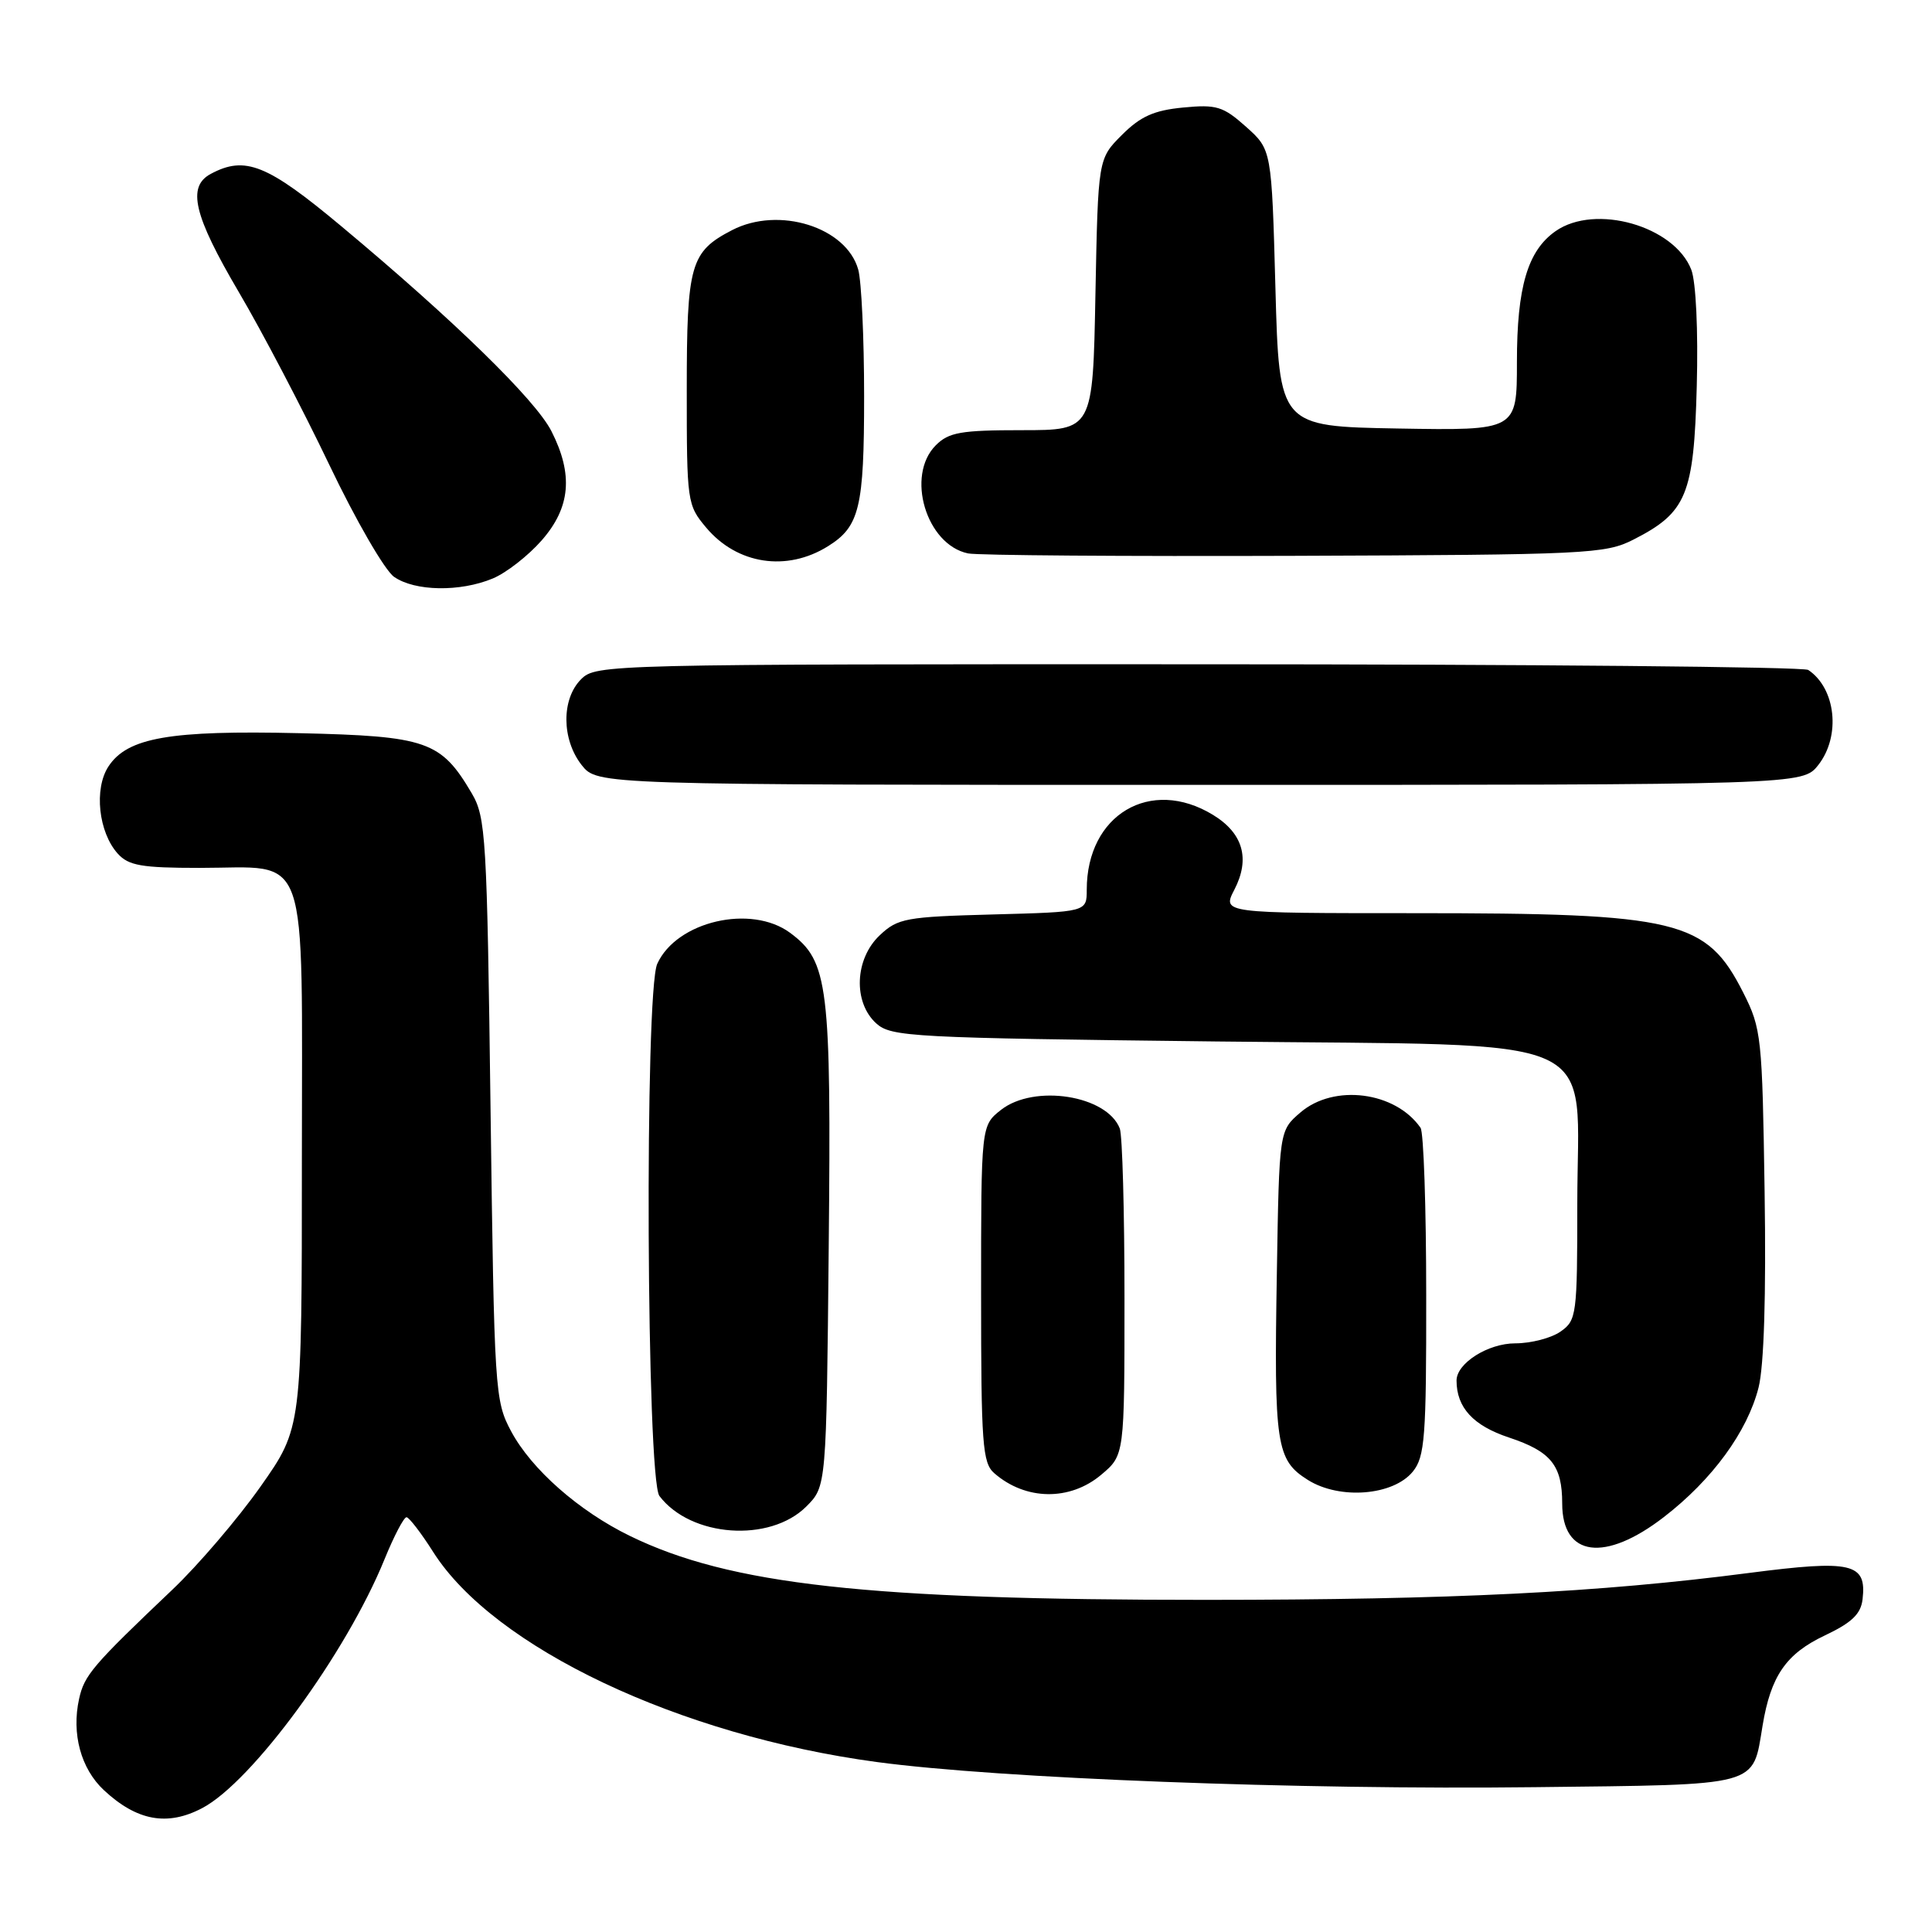 <?xml version="1.0" encoding="UTF-8" standalone="no"?>
<!DOCTYPE svg PUBLIC "-//W3C//DTD SVG 1.1//EN" "http://www.w3.org/Graphics/SVG/1.1/DTD/svg11.dtd" >
<svg xmlns="http://www.w3.org/2000/svg" xmlns:xlink="http://www.w3.org/1999/xlink" version="1.1" viewBox="0 0 256 256">
 <g >
 <path fill="currentColor"
d=" M 26.80 239.58 C 33.42 236.10 45.90 219.05 50.96 206.59 C 52.21 203.52 53.52 201.02 53.87 201.04 C 54.21 201.06 55.80 203.12 57.39 205.63 C 65.43 218.32 90.02 229.96 116.20 233.48 C 132.41 235.66 172.17 237.18 203.33 236.81 C 233.51 236.46 232.19 236.82 233.55 228.66 C 234.64 222.07 236.66 219.14 241.79 216.71 C 245.38 215.01 246.57 213.87 246.80 211.91 C 247.36 207.11 245.39 206.66 231.79 208.42 C 211.81 211.02 192.39 211.98 159.80 211.99 C 115.00 212.00 96.72 209.98 83.47 203.52 C 76.70 200.22 70.41 194.68 67.72 189.64 C 65.57 185.62 65.49 184.35 65.00 147.00 C 64.53 110.80 64.38 108.30 62.50 105.10 C 58.43 98.19 56.57 97.54 39.66 97.15 C 22.51 96.75 16.88 97.73 14.37 101.56 C 12.43 104.52 13.05 110.29 15.61 113.12 C 17.04 114.70 18.78 115.00 26.43 115.00 C 41.20 115.00 40.00 111.57 40.00 153.65 C 40.00 189.20 40.00 189.20 34.52 196.98 C 31.50 201.26 26.25 207.40 22.85 210.63 C 12.25 220.70 11.17 221.97 10.48 225.11 C 9.46 229.73 10.72 234.36 13.76 237.20 C 18.14 241.28 22.17 242.02 26.80 239.58 Z  M 220.47 201.02 C 226.89 196.07 231.54 189.70 233.02 183.85 C 233.74 180.98 234.03 171.62 233.82 157.93 C 233.51 137.38 233.40 136.30 231.00 131.55 C 226.11 121.88 222.47 121.00 187.34 121.00 C 161.95 121.00 161.95 121.00 163.56 117.89 C 165.68 113.78 164.72 110.41 160.72 107.97 C 152.45 102.93 144.00 107.94 144.00 117.89 C 144.00 120.84 144.00 120.84 131.58 121.17 C 120.04 121.48 118.97 121.67 116.58 123.92 C 113.25 127.05 113.02 132.80 116.10 135.60 C 118.08 137.39 120.72 137.53 161.19 138.00 C 213.76 138.61 209.00 136.47 209.00 159.50 C 209.00 174.27 208.91 174.95 206.78 176.44 C 205.56 177.30 202.86 178.00 200.78 178.00 C 197.16 178.00 193.00 180.64 193.00 182.93 C 193.00 186.51 195.21 188.91 199.95 190.48 C 205.52 192.33 207.00 194.17 207.00 199.23 C 207.00 206.30 212.66 207.05 220.47 201.02 Z  M 106.84 199.62 C 109.50 196.96 109.50 196.96 109.81 165.23 C 110.15 130.48 109.77 127.37 104.70 123.61 C 99.53 119.78 89.65 122.07 87.09 127.71 C 85.40 131.42 85.66 195.97 87.38 198.23 C 91.53 203.70 102.01 204.44 106.84 199.62 Z  M 145.92 195.41 C 149.00 192.82 149.00 192.82 149.00 171.99 C 149.00 160.54 148.72 150.44 148.38 149.54 C 146.68 145.13 137.04 143.61 132.63 147.07 C 130.00 149.15 130.00 149.15 130.00 171.42 C 130.00 191.38 130.18 193.85 131.75 195.21 C 135.90 198.83 141.77 198.91 145.92 195.41 Z  M 187.21 194.99 C 188.80 193.02 189.00 190.47 188.98 171.64 C 188.98 160.01 188.64 150.02 188.23 149.44 C 184.89 144.63 176.75 143.59 172.31 147.41 C 169.50 149.82 169.50 149.82 169.19 168.66 C 168.80 191.51 169.10 193.46 173.30 196.10 C 177.52 198.75 184.62 198.18 187.21 194.99 Z  M 240.93 101.37 C 243.94 97.54 243.27 91.22 239.60 88.77 C 239.00 88.36 202.61 88.02 158.75 88.02 C 80.32 88.00 78.97 88.03 77.00 90.00 C 74.37 92.63 74.41 97.97 77.07 101.37 C 79.15 104.00 79.15 104.00 159.00 104.00 C 238.85 104.00 238.85 104.00 240.93 101.37 Z  M 65.30 76.65 C 67.08 75.91 69.99 73.64 71.77 71.61 C 75.60 67.25 75.99 62.87 73.06 57.12 C 70.94 52.96 60.09 42.38 45.23 29.98 C 35.40 21.77 32.48 20.60 27.93 23.04 C 24.76 24.73 25.66 28.53 31.63 38.68 C 34.73 43.94 40.12 54.24 43.62 61.56 C 47.11 68.88 50.98 75.57 52.21 76.43 C 54.96 78.36 60.97 78.46 65.30 76.65 Z  M 109.71 72.38 C 113.90 69.77 114.50 67.27 114.50 52.50 C 114.50 44.80 114.15 37.25 113.72 35.72 C 112.15 30.09 103.20 27.29 97.01 30.49 C 91.47 33.36 91.00 35.02 91.00 51.65 C 91.00 66.53 91.05 66.91 93.58 69.92 C 97.68 74.79 104.25 75.79 109.71 72.38 Z  M 216.44 71.50 C 223.49 67.91 224.45 65.59 224.83 51.18 C 225.03 43.80 224.72 37.35 224.11 35.75 C 221.87 29.94 211.37 26.95 206.12 30.63 C 202.42 33.22 201.00 38.03 201.00 47.99 C 201.00 57.05 201.00 57.05 185.25 56.78 C 169.50 56.50 169.50 56.50 169.00 38.17 C 168.50 19.83 168.50 19.83 165.11 16.80 C 162.07 14.09 161.20 13.82 156.76 14.25 C 152.91 14.62 151.12 15.42 148.66 17.88 C 145.50 21.04 145.50 21.04 145.15 39.02 C 144.81 57.00 144.81 57.00 135.40 57.00 C 127.33 57.00 125.72 57.28 124.00 59.00 C 119.99 63.01 122.72 72.17 128.27 73.33 C 129.50 73.59 148.95 73.73 171.50 73.65 C 210.36 73.51 212.71 73.40 216.44 71.50 Z "/>
</g>
</svg>